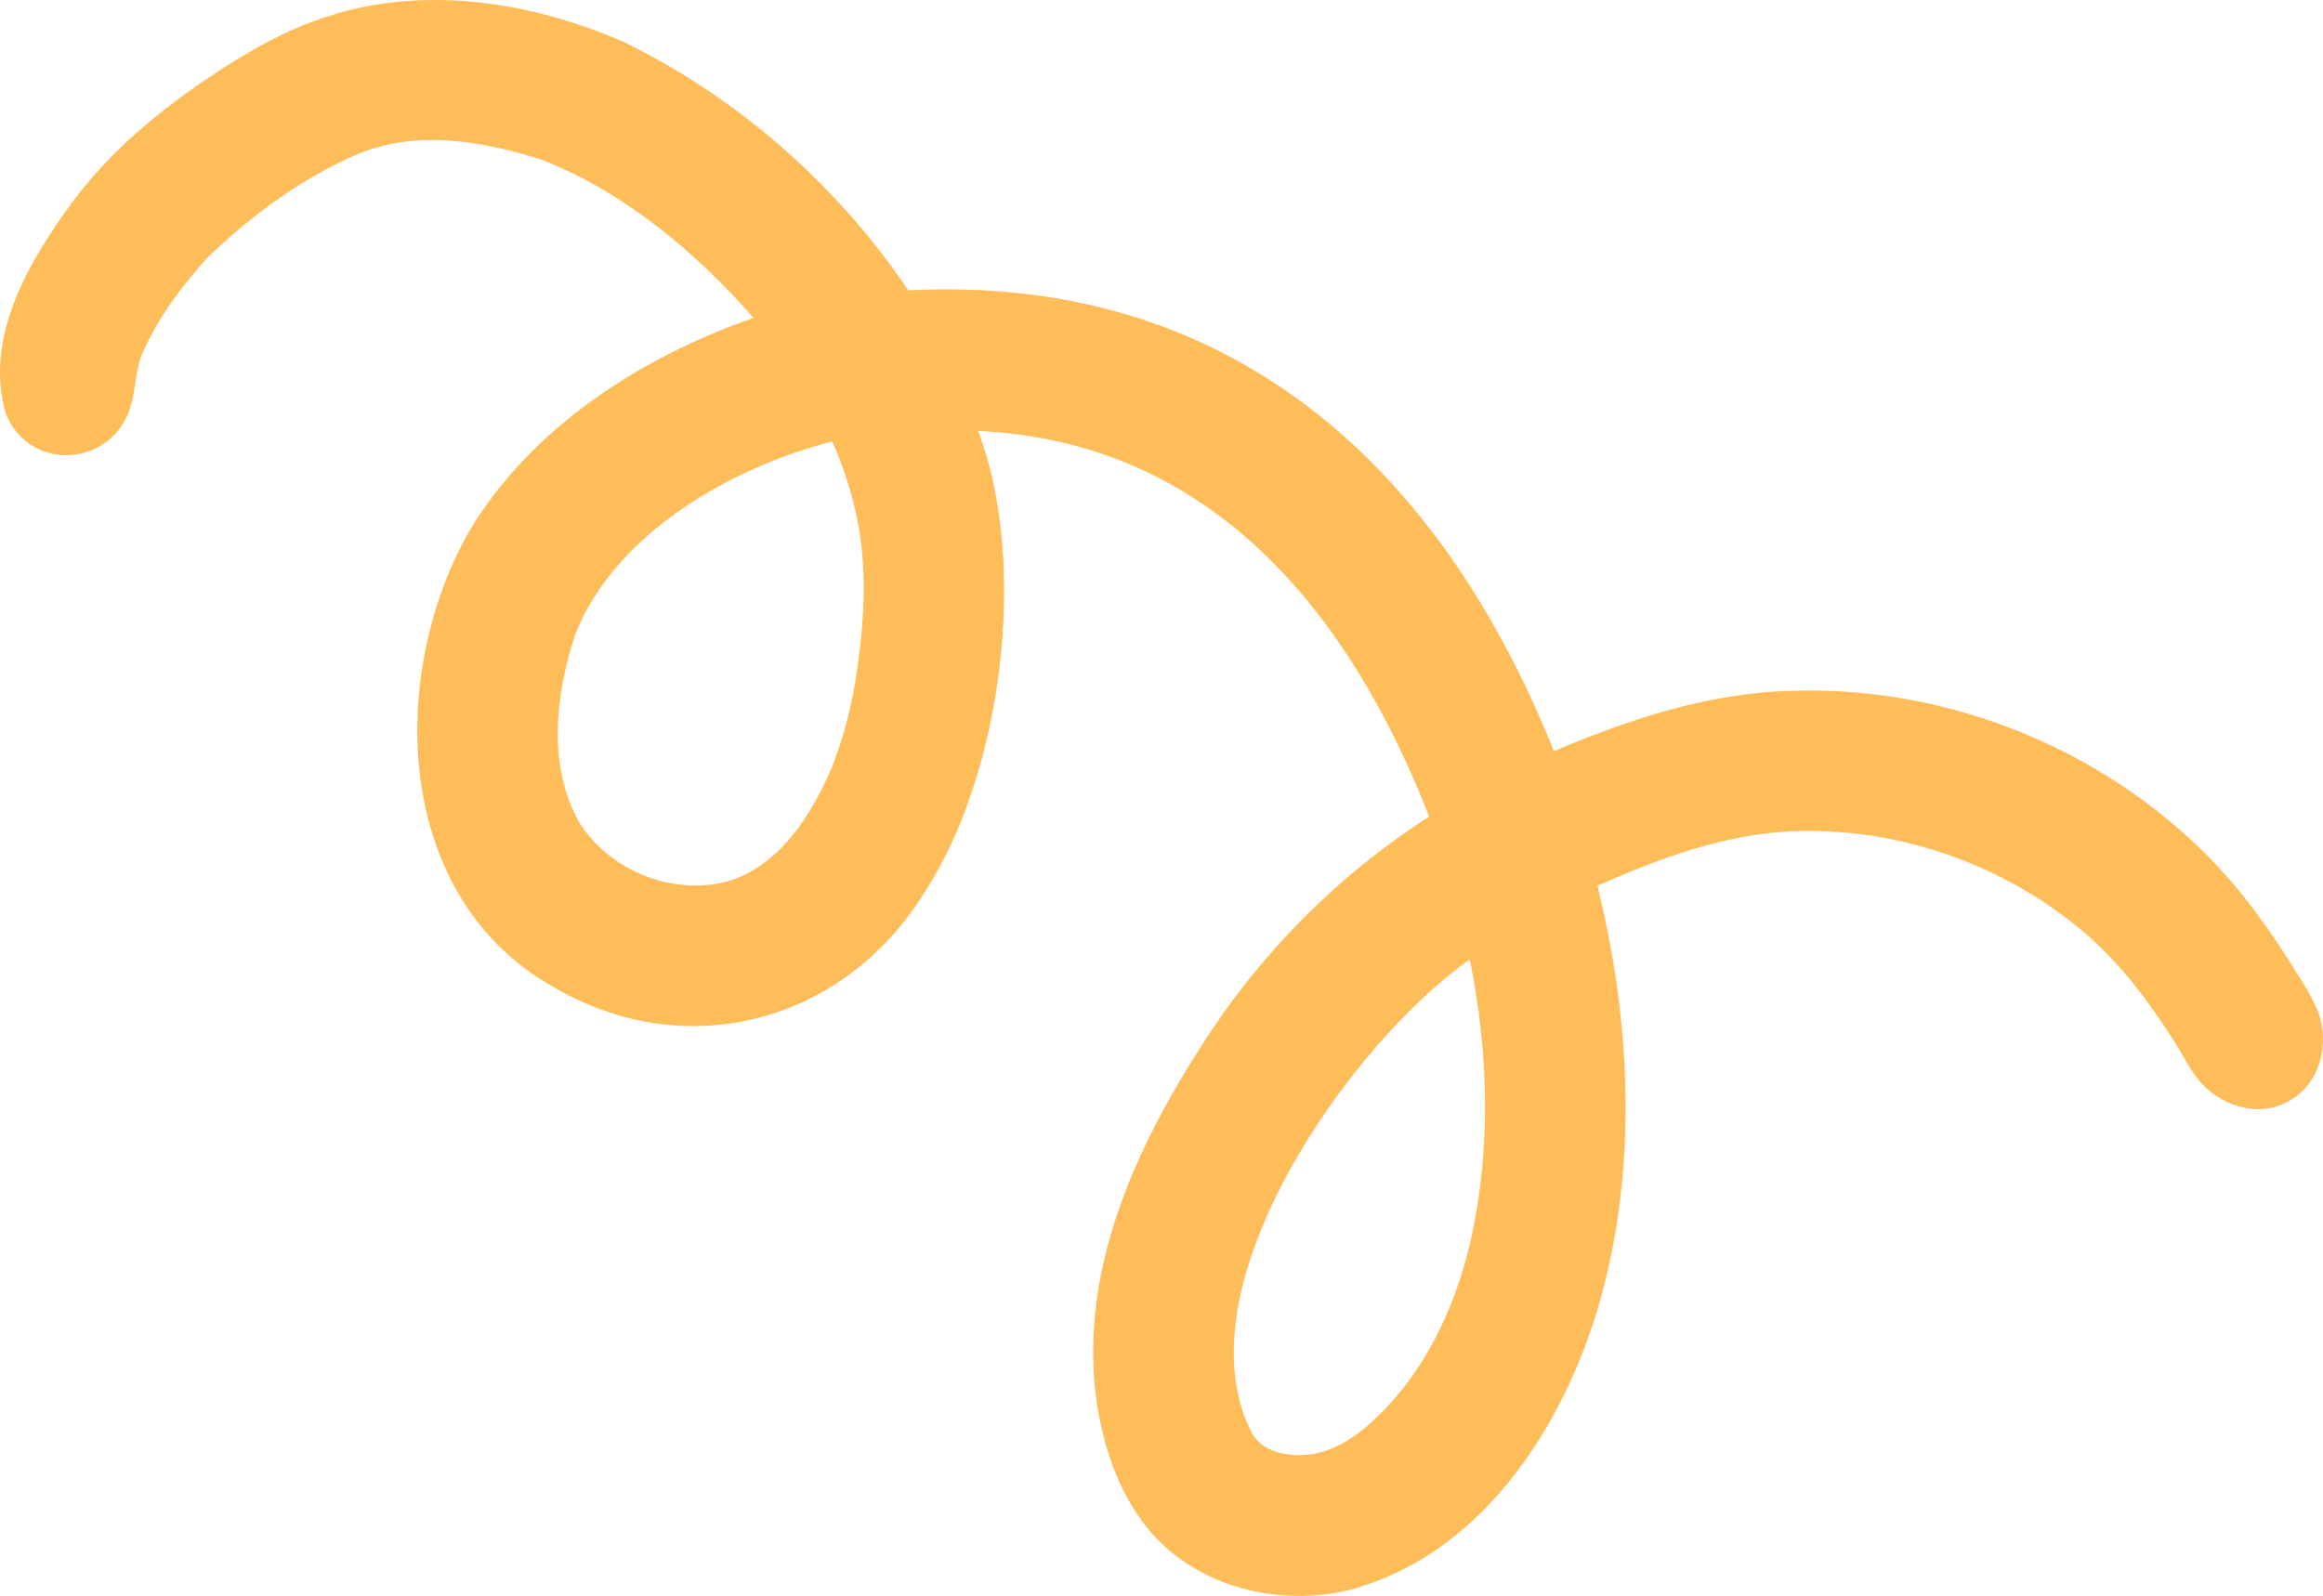 <?xml version="1.0" encoding="UTF-8" standalone="no"?>
<svg
   width="240.111"
   zoomAndPan="magnify"
   viewBox="0 0 180.083 123.745"
   height="164.994"
   preserveAspectRatio="xMidYMid"
   version="1.0"
   id="svg238"
   xmlns="http://www.w3.org/2000/svg"
   xmlns:svg="http://www.w3.org/2000/svg">
  <defs
     id="defs68">
    <clipPath
       id="3d2a418084">
      <path
         d="m 1143,623 h 181 v 124 h -181 z m 0,0"
         clip-rule="nonzero"
         id="path5" />
    </clipPath>
    <clipPath
       id="beb68dd688">
      <path
         d="m 1123.523,712.648 29.527,-99.195 182.582,54.348 L 1306.105,767 Z m 0,0"
         clip-rule="nonzero"
         id="path6" />
    </clipPath>
    <clipPath
       id="95ffce6d6d">
      <path
         d="m 1123.523,712.648 29.527,-99.195 182.582,54.348 L 1306.105,767 Z m 0,0"
         clip-rule="nonzero"
         id="path7" />
    </clipPath>
  </defs>
  <g
     clip-path="url(#3d2a418084)"
     id="g76"
     transform="translate(-1143.742,-623.233)">
    <g
       clip-path="url(#beb68dd688)"
       id="g75">
      <g
         clip-path="url(#95ffce6d6d)"
         id="g74">
        <path
           fill="#ffbd59"
           d="m 1321.137,708.633 c -2.438,1.371 -5.535,0.262 -7.129,-1.879 -0.66,-0.879 -1.137,-1.887 -1.738,-2.801 -1.91,-3.02 -4.074,-5.91 -6.777,-8.266 -6.246,-5.383 -14.504,-8.316 -22.754,-8 -5.305,0.219 -10.352,2.102 -15.164,4.223 2.496,10.09 3.094,20.789 0.543,30.926 -2.551,10.133 -9.105,20.871 -19.77,23.68 -5.445,1.332 -11.785,-0.215 -15.473,-4.574 -2.465,-2.934 -3.668,-6.688 -4.176,-10.434 -1.234,-9.727 3.008,-19.176 8.18,-27.172 4.508,-7.129 10.559,-13.227 17.652,-17.785 -6.152,-15.789 -16.859,-29.09 -34.961,-29.898 3.938,10.363 1.859,26.539 -4.137,35.746 -6.309,10.223 -18.668,13.453 -29.02,7.23 -12.137,-6.996 -12.637,-24.012 -6.316,-35.176 4.844,-8.098 13.301,-13.504 22.062,-16.574 -4.445,-5.082 -10.121,-9.82 -16.43,-12.262 -4.582,-1.457 -9.629,-2.336 -14.219,-0.453 -4.344,1.863 -8.254,4.754 -11.652,8.012 -2.09,2.309 -3.992,4.852 -5.195,7.738 -0.399,1.172 -0.414,2.418 -0.734,3.605 -1.219,4.855 -7.805,5.516 -9.73,0.809 -1.75,-5.988 1.852,-11.961 5.305,-16.625 3.227,-4.281 7.512,-7.633 12.008,-10.488 2.137,-1.332 4.332,-2.566 6.723,-3.395 7.75,-2.867 16.434,-1.57 23.859,1.664 8.855,4.316 16.555,11.105 22.066,19.262 24.945,-1.273 41.164,13.543 50.043,35.727 5.852,-2.473 12,-4.516 18.406,-4.672 11.551,-0.402 23.172,4.059 31.512,12.051 2.715,2.582 4.984,5.59 6.992,8.746 0.797,1.305 1.695,2.57 2.289,3.98 1,2.508 0.223,5.742 -2.266,7.055 z m -63.34,10.57 c 1.559,-7.086 1.32,-14.492 -0.117,-21.574 -9.148,6.391 -22.781,25.488 -16.844,36.812 0.977,1.566 3.086,1.789 4.762,1.523 2.254,-0.426 4.062,-1.957 5.605,-3.566 3.441,-3.656 5.512,-8.34 6.594,-13.195 z m -49.605,-36.379 c 1.414,-3.598 1.945,-6.672 2.324,-10.336 0.516,-5.574 -0.012,-9.863 -2.254,-15.027 -7.824,2.008 -16.812,7.105 -19.914,14.934 -1.555,4.695 -2.211,10.301 0.383,14.746 2.41,3.691 7.359,5.629 11.613,4.375 3.914,-1.293 6.293,-5.086 7.848,-8.691 z m 0,0"
           fill-opacity="1"
           fill-rule="nonzero"
           id="path73" />
      </g>
    </g>
  </g>
</svg>
